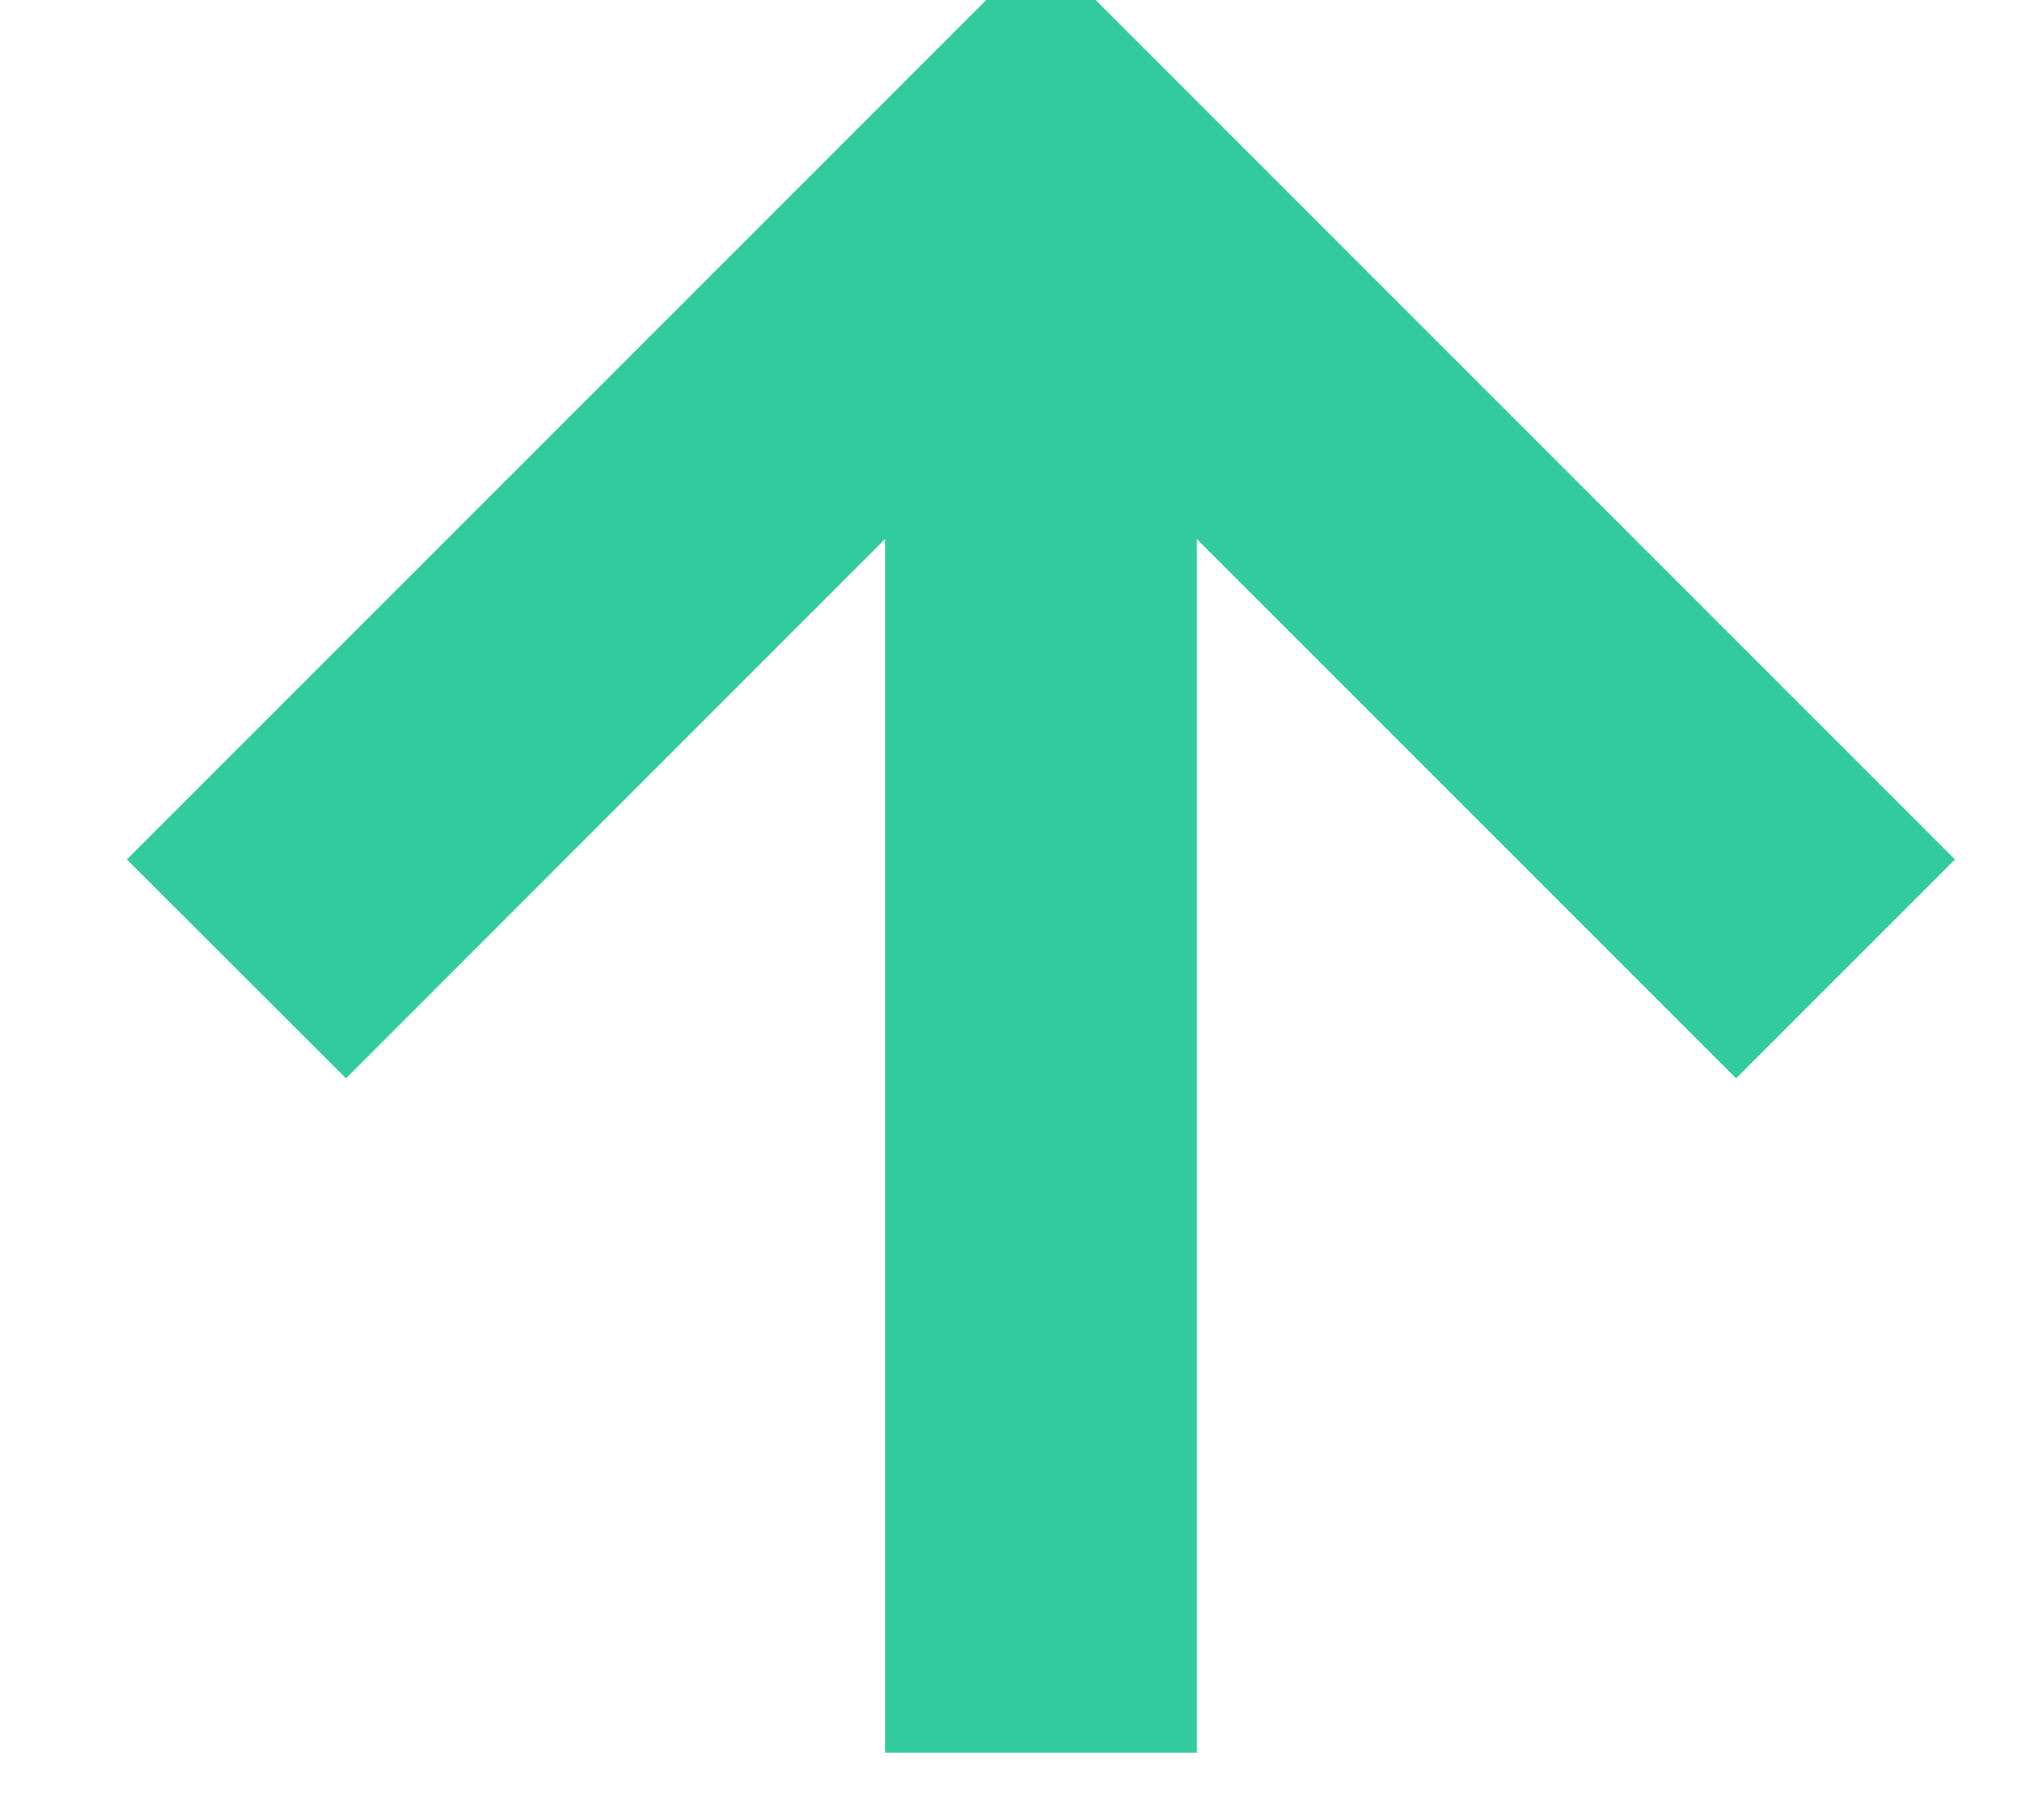 <?xml version="1.0" encoding="UTF-8"?>
<svg width="10px" height="9px" viewBox="0 0 10 9" version="1.1" xmlns="http://www.w3.org/2000/svg" xmlns:xlink="http://www.w3.org/1999/xlink">
    <!-- Generator: Sketch 50.2 (55047) - http://www.bohemiancoding.com/sketch -->
    <title>Shape</title>
    <desc>Created with Sketch.</desc>
    <defs></defs>
    <g id="Symbols" stroke="none" stroke-width="1" fill="none" fill-rule="evenodd">
        <g id="line-1" transform="translate(-912, -18)" fill="#31CB9E" stroke="#31CB9E" stroke-width="0.5">
            <g id="Group" transform="translate(73, 9)">
                <g id="Group-46" transform="translate(793, 4)">
                    <polygon id="Shape" points="50.627 13.417 50.627 7.062 47.711 9.979 46.981 9.25 51.148 5.083 55.315 9.25 54.586 9.979 51.669 7.062 51.669 13.417"></polygon>
                </g>
            </g>
        </g>
    </g>
</svg>